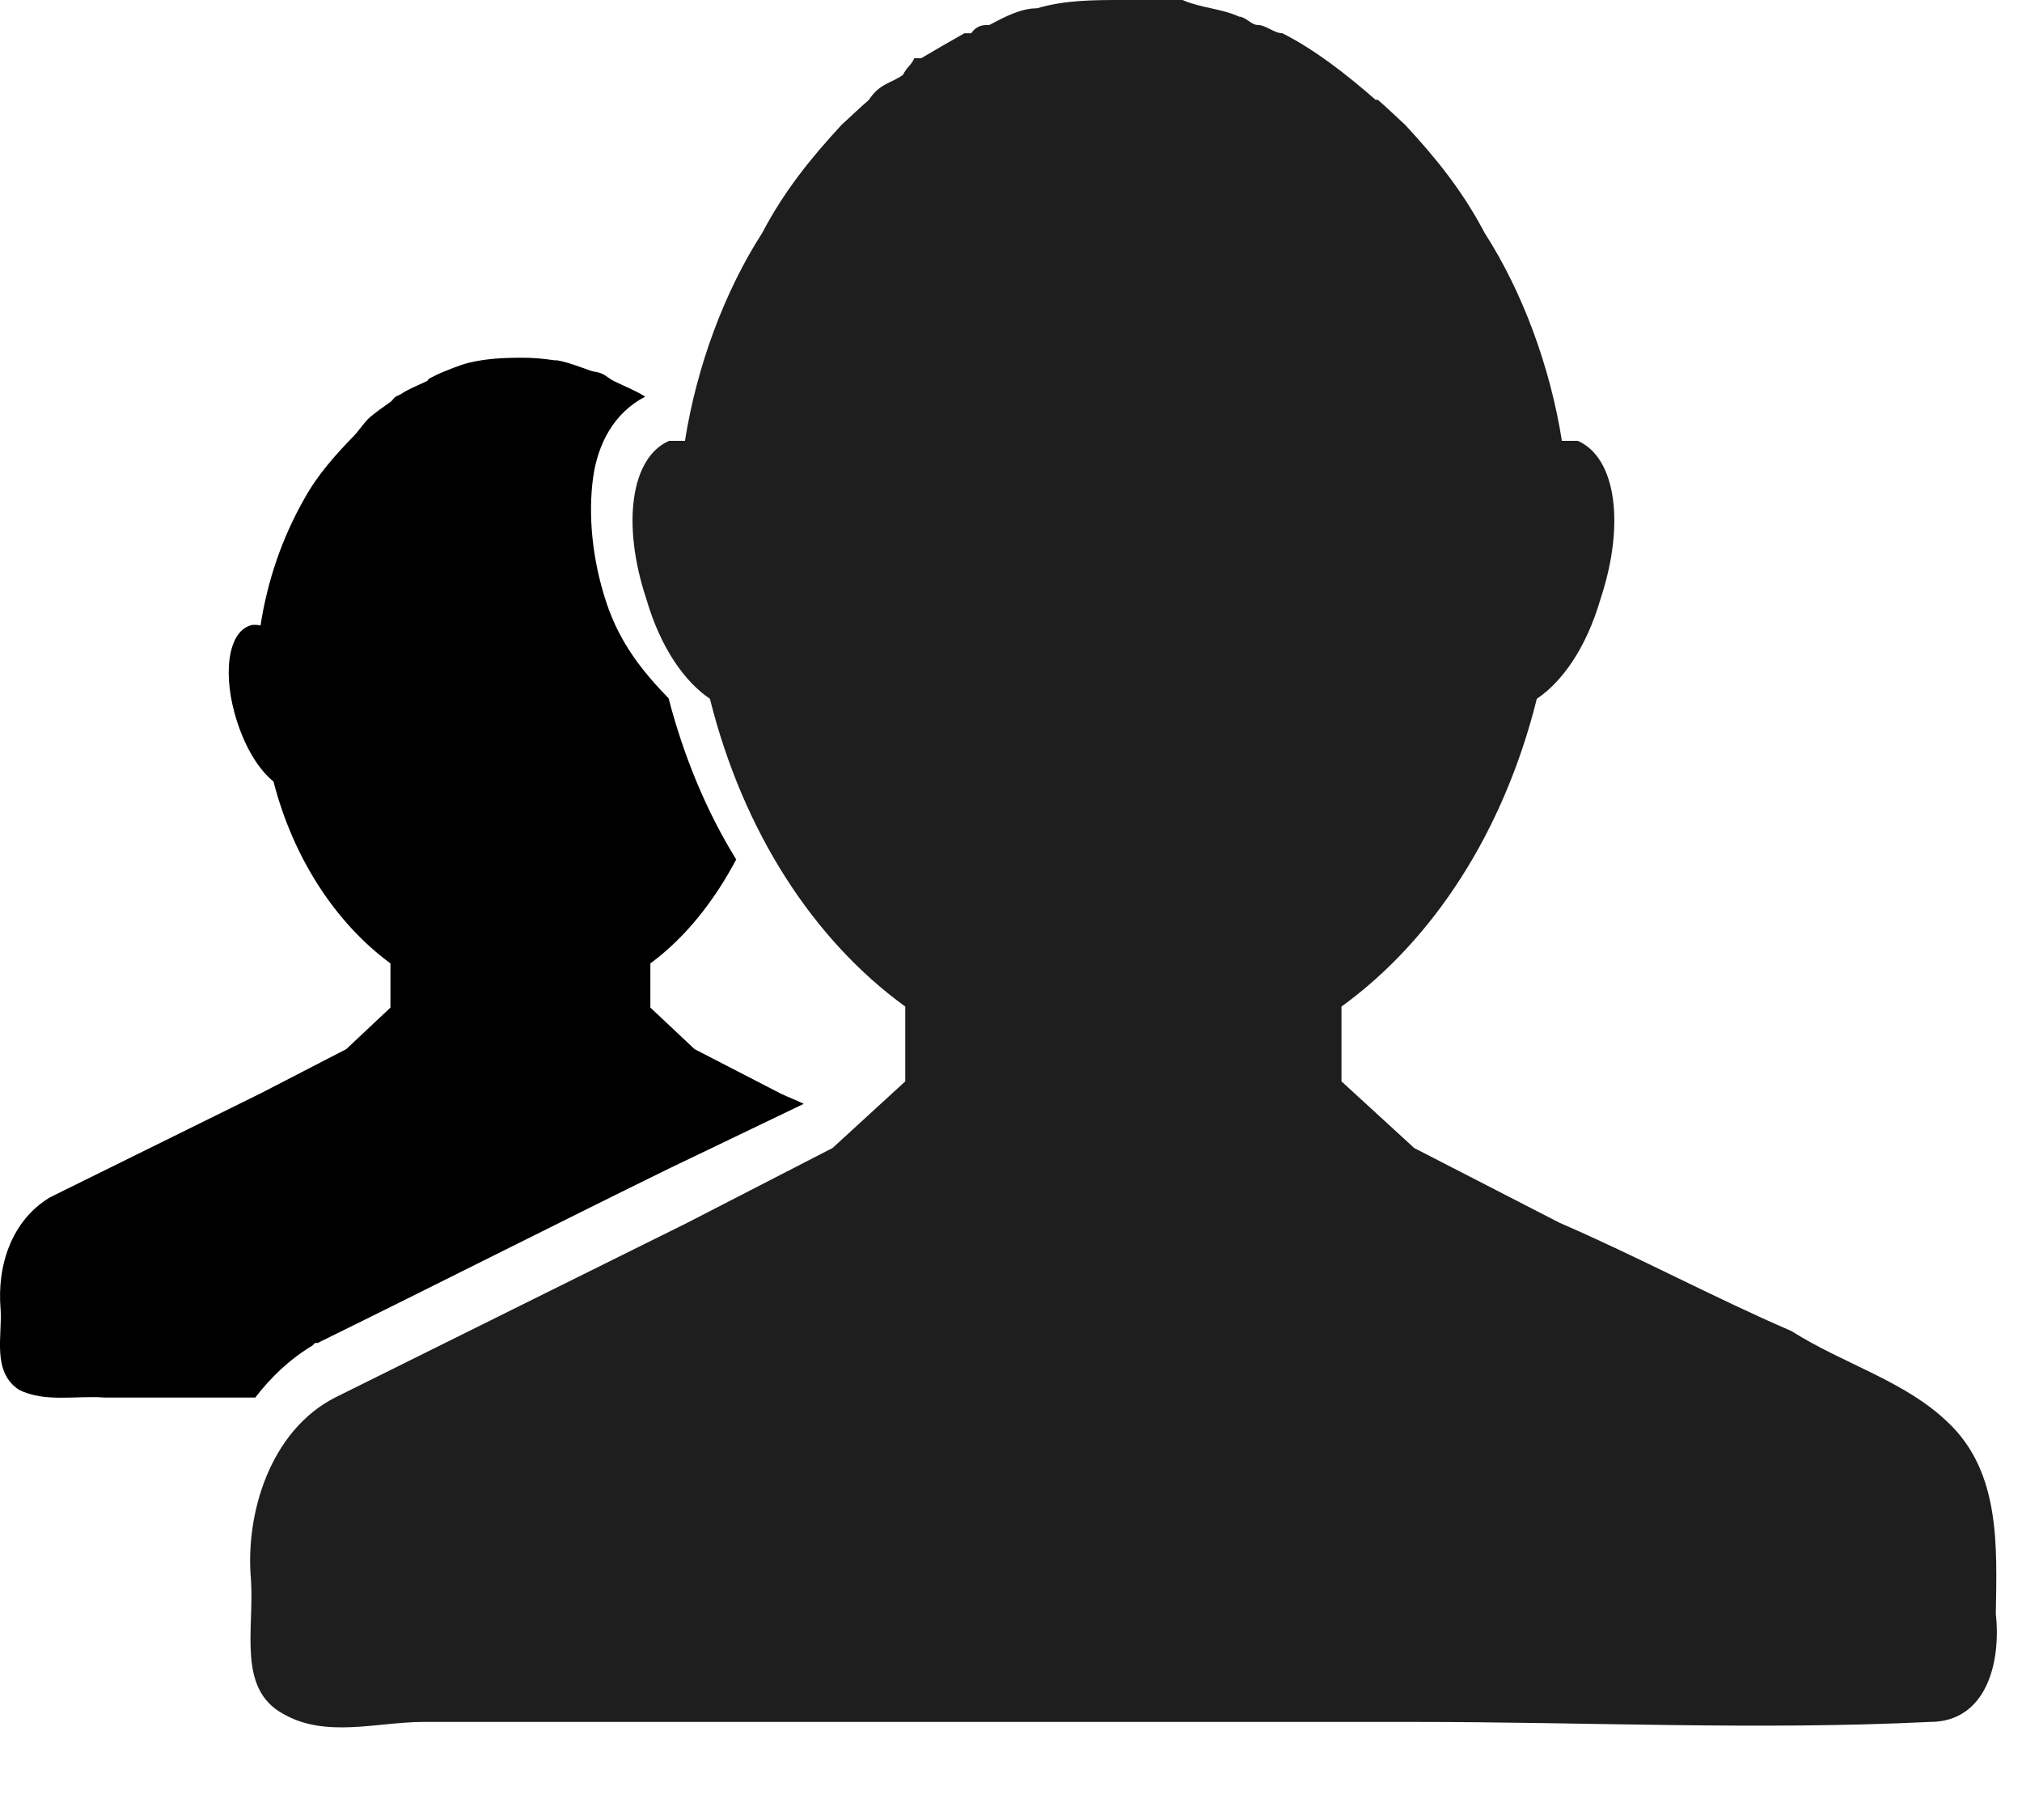 <svg width="20" height="18" viewBox="0 0 20 18" fill="none" xmlns="http://www.w3.org/2000/svg">
<path d="M5.148 3.538C4.974 3.538 4.797 3.548 4.633 3.589C4.538 3.613 4.443 3.655 4.351 3.692C4.315 3.707 4.283 3.727 4.248 3.743C4.233 3.75 4.237 3.762 4.222 3.769C4.135 3.812 4.047 3.843 3.965 3.898C3.953 3.905 3.925 3.916 3.914 3.923C3.889 3.94 3.886 3.957 3.862 3.975C3.795 4.023 3.72 4.074 3.656 4.129C3.599 4.181 3.556 4.252 3.502 4.309C3.32 4.496 3.142 4.695 3.014 4.926C2.793 5.313 2.646 5.737 2.577 6.186C2.543 6.179 2.503 6.176 2.474 6.186C2.249 6.259 2.199 6.687 2.345 7.137C2.431 7.401 2.559 7.611 2.705 7.729C2.901 8.49 3.322 9.131 3.862 9.528V9.965L3.425 10.376L2.577 10.814C1.884 11.157 1.186 11.499 0.494 11.842C0.111 12.073 -0.031 12.522 0.006 12.948C0.023 13.215 -0.081 13.566 0.186 13.744C0.439 13.874 0.759 13.8 1.034 13.822H2.525C2.675 13.626 2.862 13.445 3.091 13.307L3.116 13.282H3.142C4.303 12.712 5.449 12.13 6.613 11.559L7.95 10.917C7.874 10.879 7.794 10.851 7.719 10.814L6.87 10.376L6.433 9.965V9.528C6.775 9.277 7.064 8.913 7.282 8.5C6.988 8.026 6.763 7.481 6.613 6.906C6.365 6.651 6.132 6.368 5.996 5.954C5.856 5.529 5.816 5.089 5.867 4.72C5.913 4.393 6.07 4.084 6.382 3.923C6.29 3.864 6.17 3.817 6.073 3.769C6.024 3.745 5.995 3.712 5.945 3.692C5.909 3.677 5.878 3.679 5.842 3.666C5.732 3.628 5.621 3.583 5.508 3.563C5.499 3.562 5.491 3.565 5.482 3.563C5.375 3.547 5.257 3.536 5.148 3.538H5.148Z" fill="black"/>
<path d="M11.112 0C10.82 0 10.533 -2.00872e-05 10.258 0.082C10.097 0.082 9.941 0.165 9.786 0.247C9.726 0.247 9.665 0.247 9.606 0.329H9.539C9.393 0.411 9.25 0.494 9.112 0.576H9.044C9.004 0.658 8.972 0.658 8.932 0.74C8.819 0.823 8.701 0.823 8.595 0.987C8.499 1.07 8.416 1.152 8.325 1.234C8.02 1.563 7.755 1.892 7.539 2.304C7.168 2.88 6.892 3.62 6.775 4.36H6.618C6.24 4.525 6.147 5.183 6.393 5.924C6.537 6.417 6.777 6.746 7.022 6.911C7.351 8.227 8.047 9.297 8.954 9.955V10.695L8.235 11.354L6.797 12.094C5.634 12.67 4.476 13.246 3.314 13.822C2.671 14.151 2.422 14.973 2.483 15.632C2.513 16.125 2.35 16.701 2.797 16.948C3.222 17.195 3.729 17.03 4.191 17.03H8.235H13.988C15.69 17.03 17.387 17.113 19.09 17.03C19.642 17.03 19.795 16.454 19.741 15.961C19.751 15.303 19.791 14.562 19.269 14.069C18.844 13.657 18.238 13.493 17.719 13.164C16.956 12.835 16.189 12.423 15.427 12.094L13.988 11.354L13.269 10.695V9.955C14.176 9.297 14.873 8.227 15.201 6.911C15.447 6.746 15.687 6.417 15.831 5.924C16.077 5.183 15.984 4.525 15.606 4.36H15.449C15.332 3.62 15.056 2.88 14.685 2.304C14.469 1.892 14.204 1.563 13.898 1.234C13.808 1.152 13.725 1.07 13.628 0.987H13.606C13.325 0.741 13.011 0.494 12.685 0.329C12.602 0.329 12.523 0.247 12.438 0.247C12.378 0.247 12.319 0.165 12.258 0.165C12.074 0.082 11.887 0.082 11.696 0H11.651H11.112Z" fill="#1E1E1E"/>
</svg>
